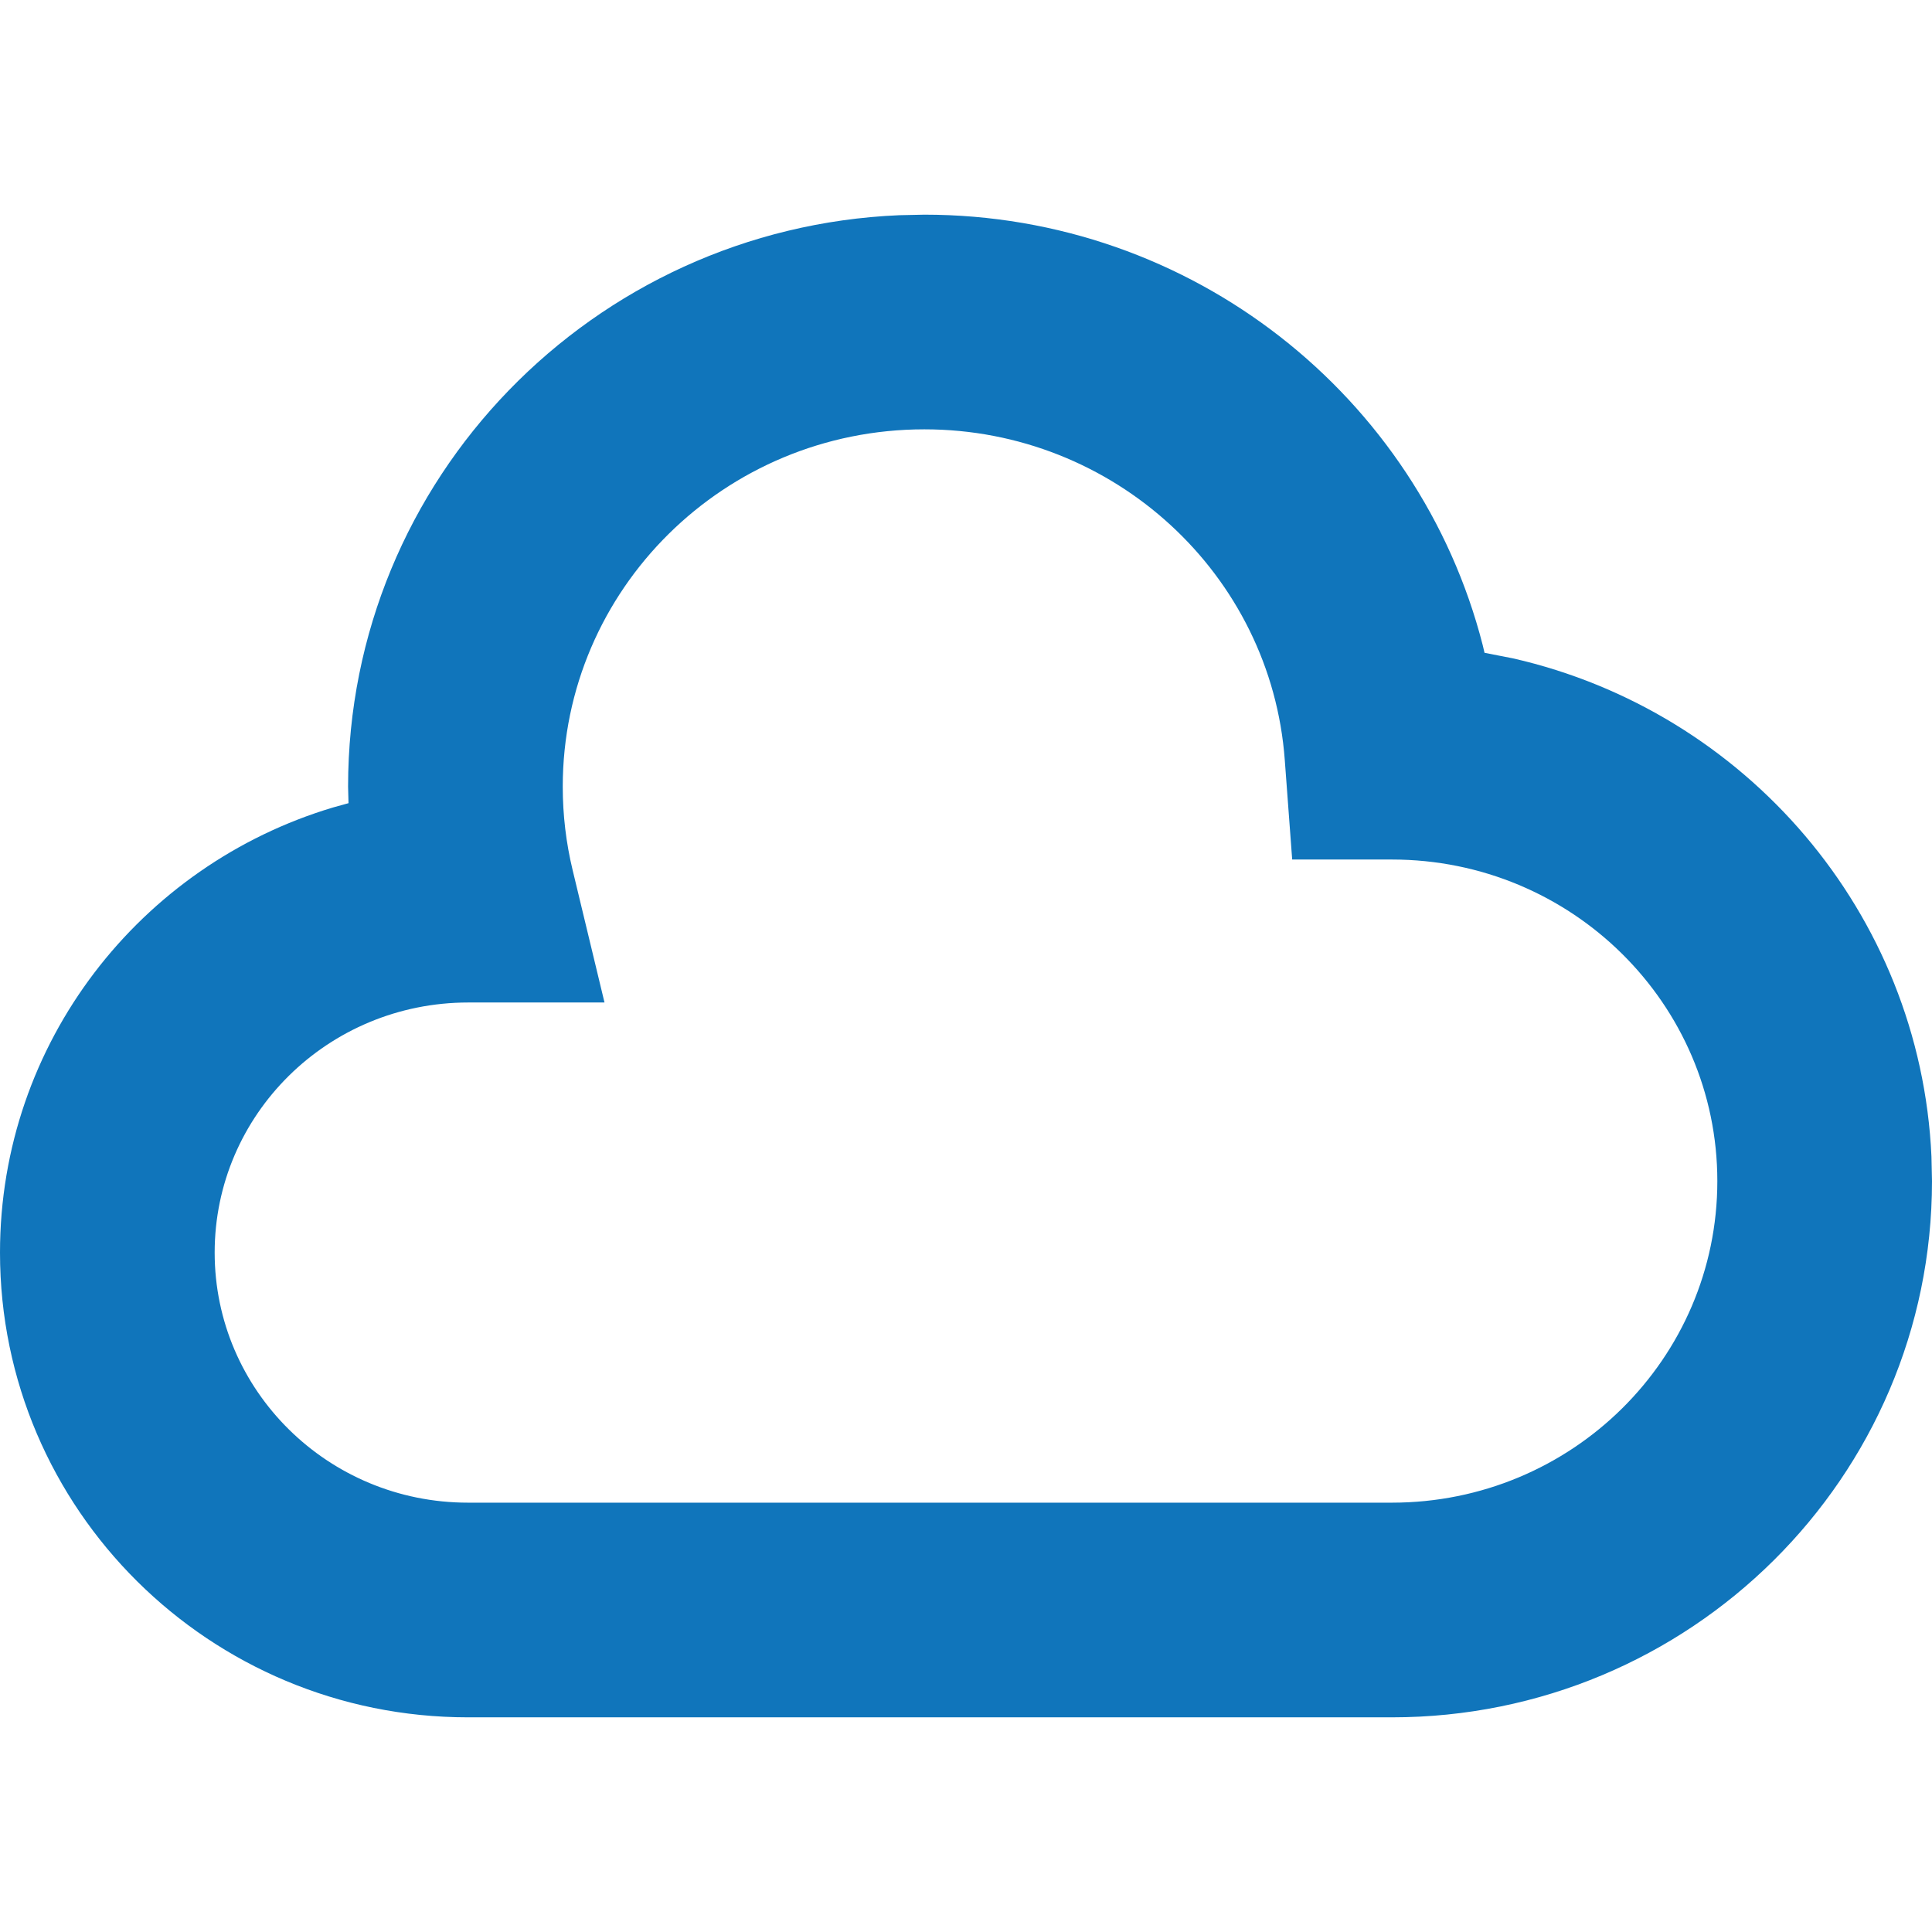 <?xml version="1.0" encoding="UTF-8"?>
<svg width="18px" height="18px" viewBox="0 0 18 18" version="1.1" xmlns="http://www.w3.org/2000/svg" xmlns:xlink="http://www.w3.org/1999/xlink">
    <title>icons/lite-sync/litesync-on</title>
    <g id="icons/lite-sync/litesync-on" stroke="none" stroke-width="1" fill="none" fill-rule="evenodd">
        <path d="M8.379,2.005 C5.524,2.126 3.243,4.461 3.243,7.329 L3.247,7.483 L3.103,7.523 C1.309,8.059 0,9.712 0,11.67 C0,14.064 1.954,16 4.36,16 L12.968,16 C15.745,16 18,13.765 18,11.004 L17.995,10.775 C17.892,8.502 16.259,6.627 14.097,6.134 L13.831,6.082 L13.814,6.01 C13.221,3.694 11.105,2 8.612,2 L8.379,2.005 Z M8.612,4 C10.381,4 11.843,5.353 11.97,7.081 L12.039,8.008 L12.968,8.008 C14.644,8.008 16,9.352 16,11.004 C16,12.657 14.645,14 12.968,14 L4.36,14 C3.055,14 2,12.955 2,11.67 C2,10.385 3.055,9.34 4.363,9.34 L5.632,9.34 L5.335,8.106 C5.274,7.853 5.243,7.593 5.243,7.329 C5.243,5.492 6.749,4 8.612,4 Z" id="Stroke-1" fill="#1075BB" fill-rule="nonzero"></path>
    </g>
</svg>
